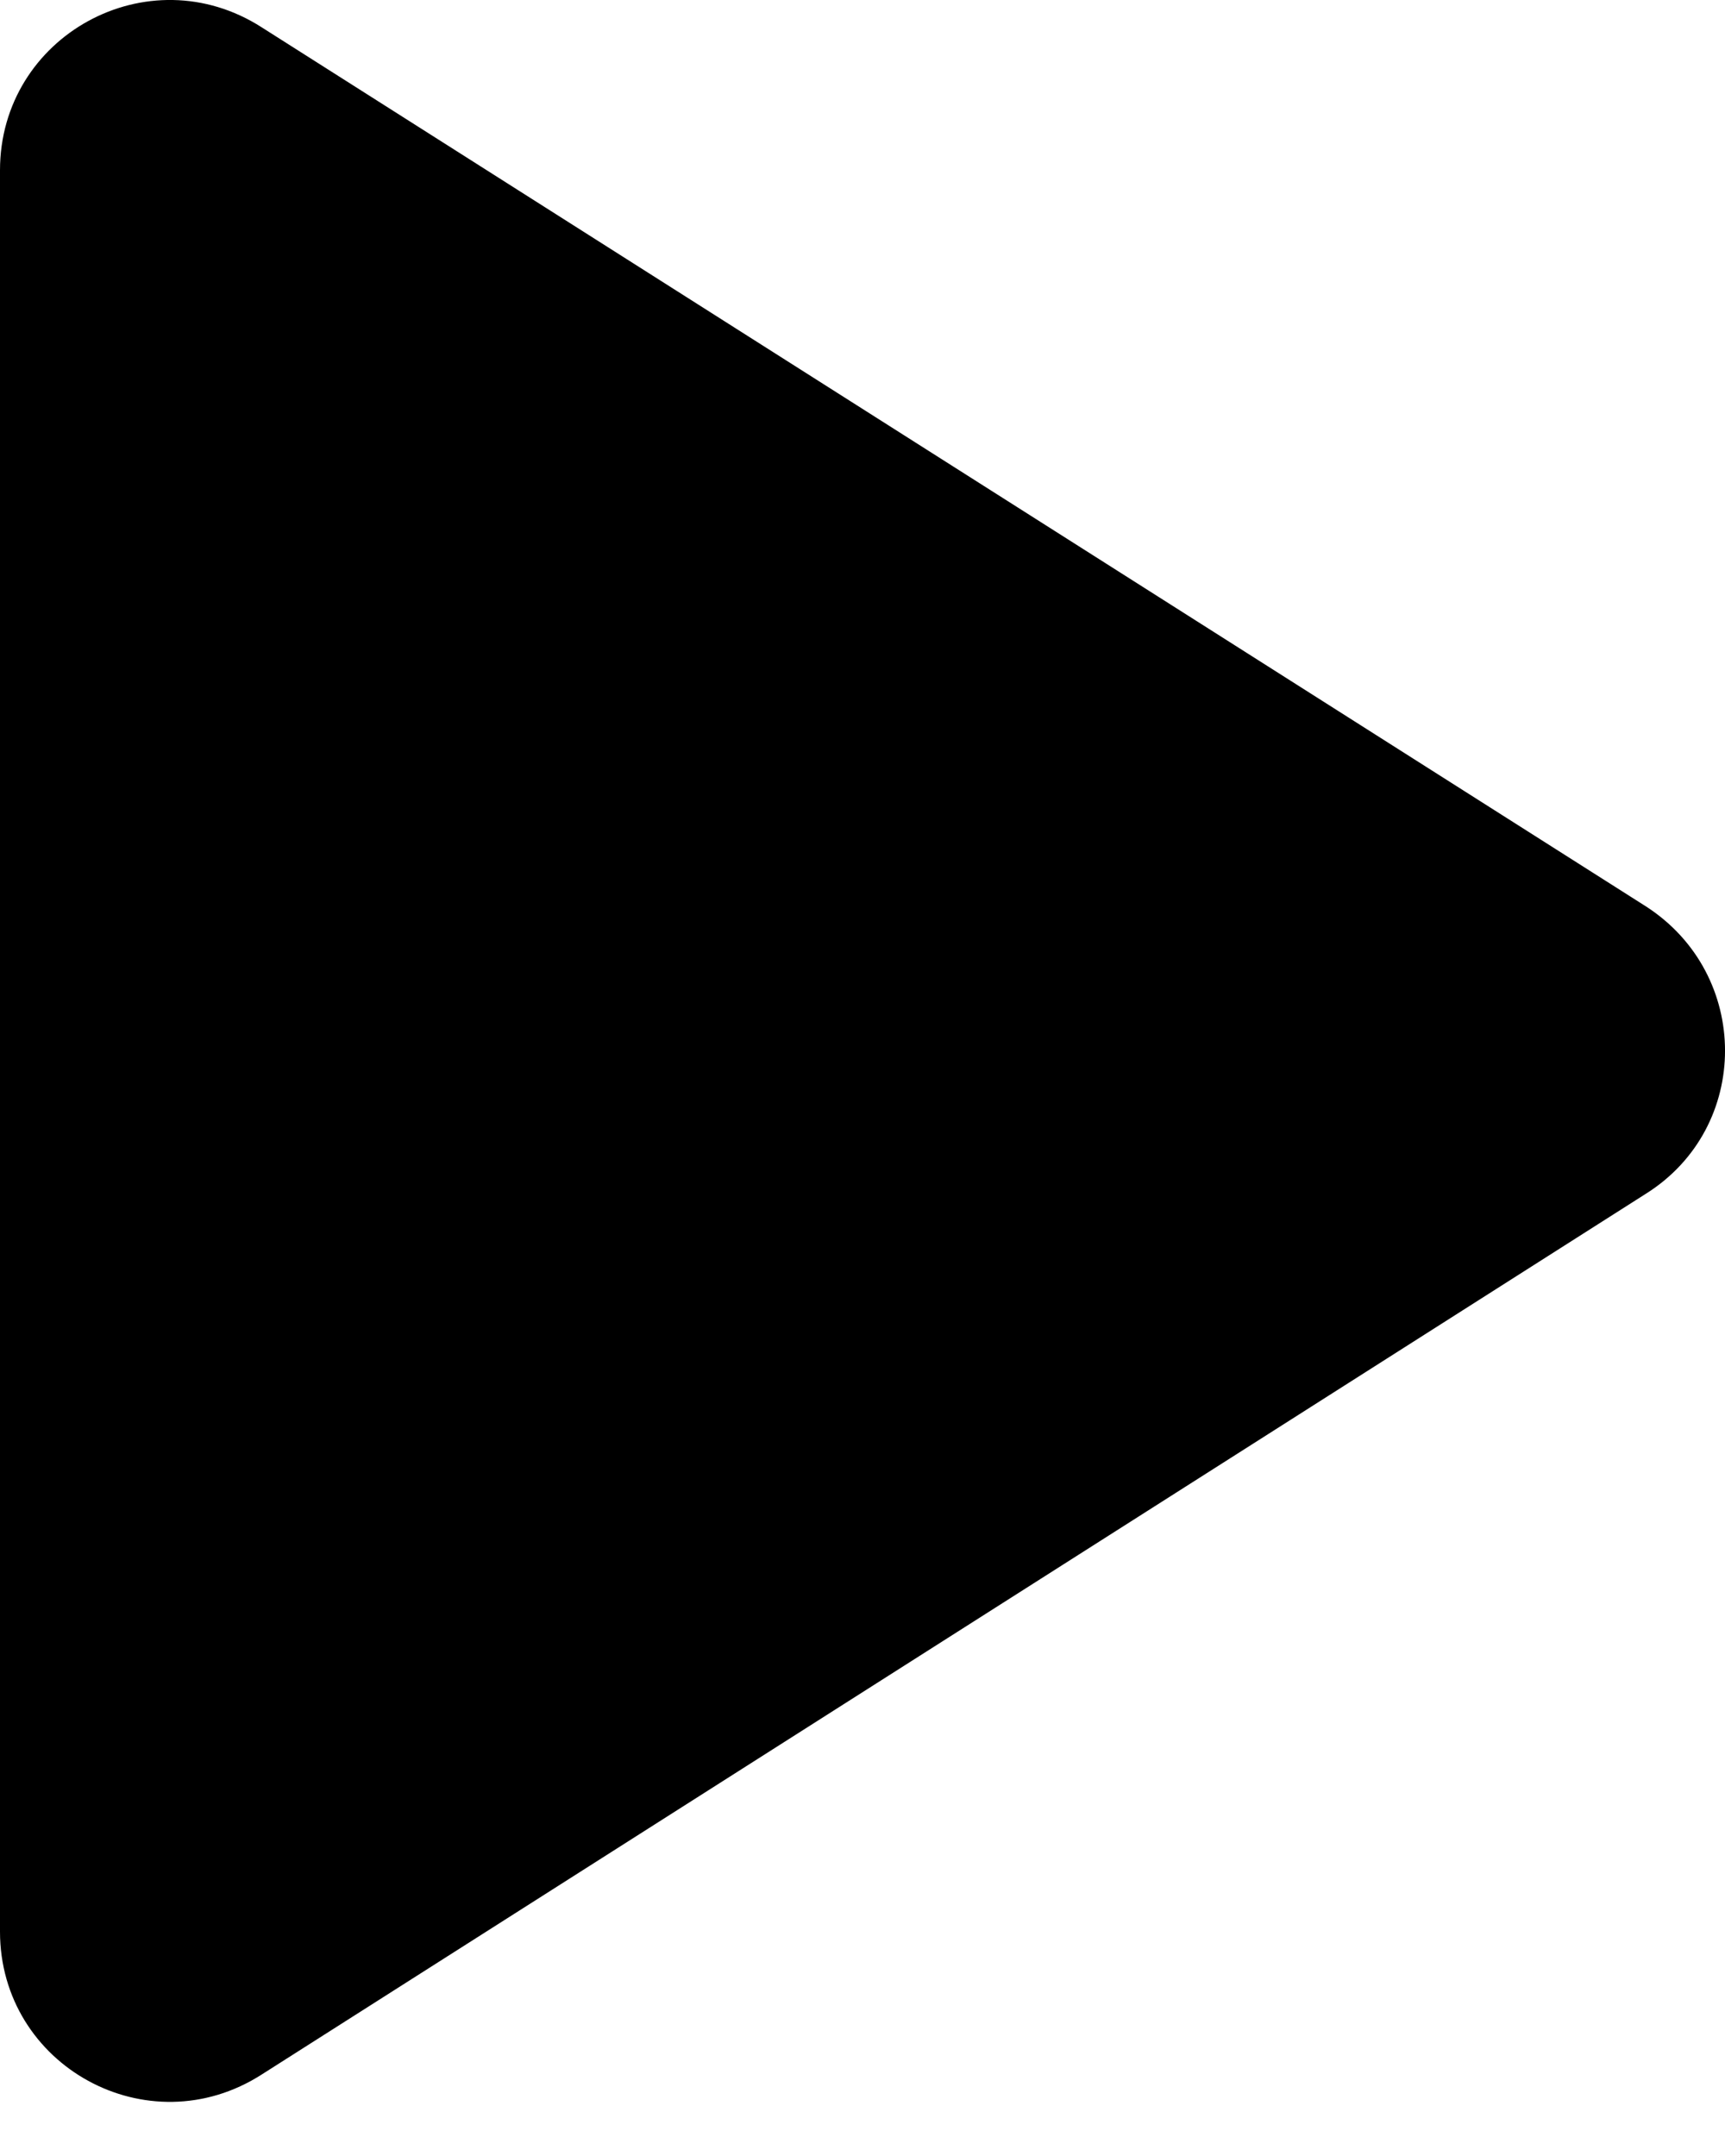 <svg width="20" height="25" viewBox="0 0 20 25" fill="none" xmlns="http://www.w3.org/2000/svg">
<path d="M0 1.974V22.398C0 23.956 1.715 24.902 3.036 24.054L19.083 13.842C20.306 13.073 20.306 11.299 19.083 10.51L3.036 0.318C1.715 -0.53 0 0.417 0 1.974Z" fill="currentColor"/>
</svg>
